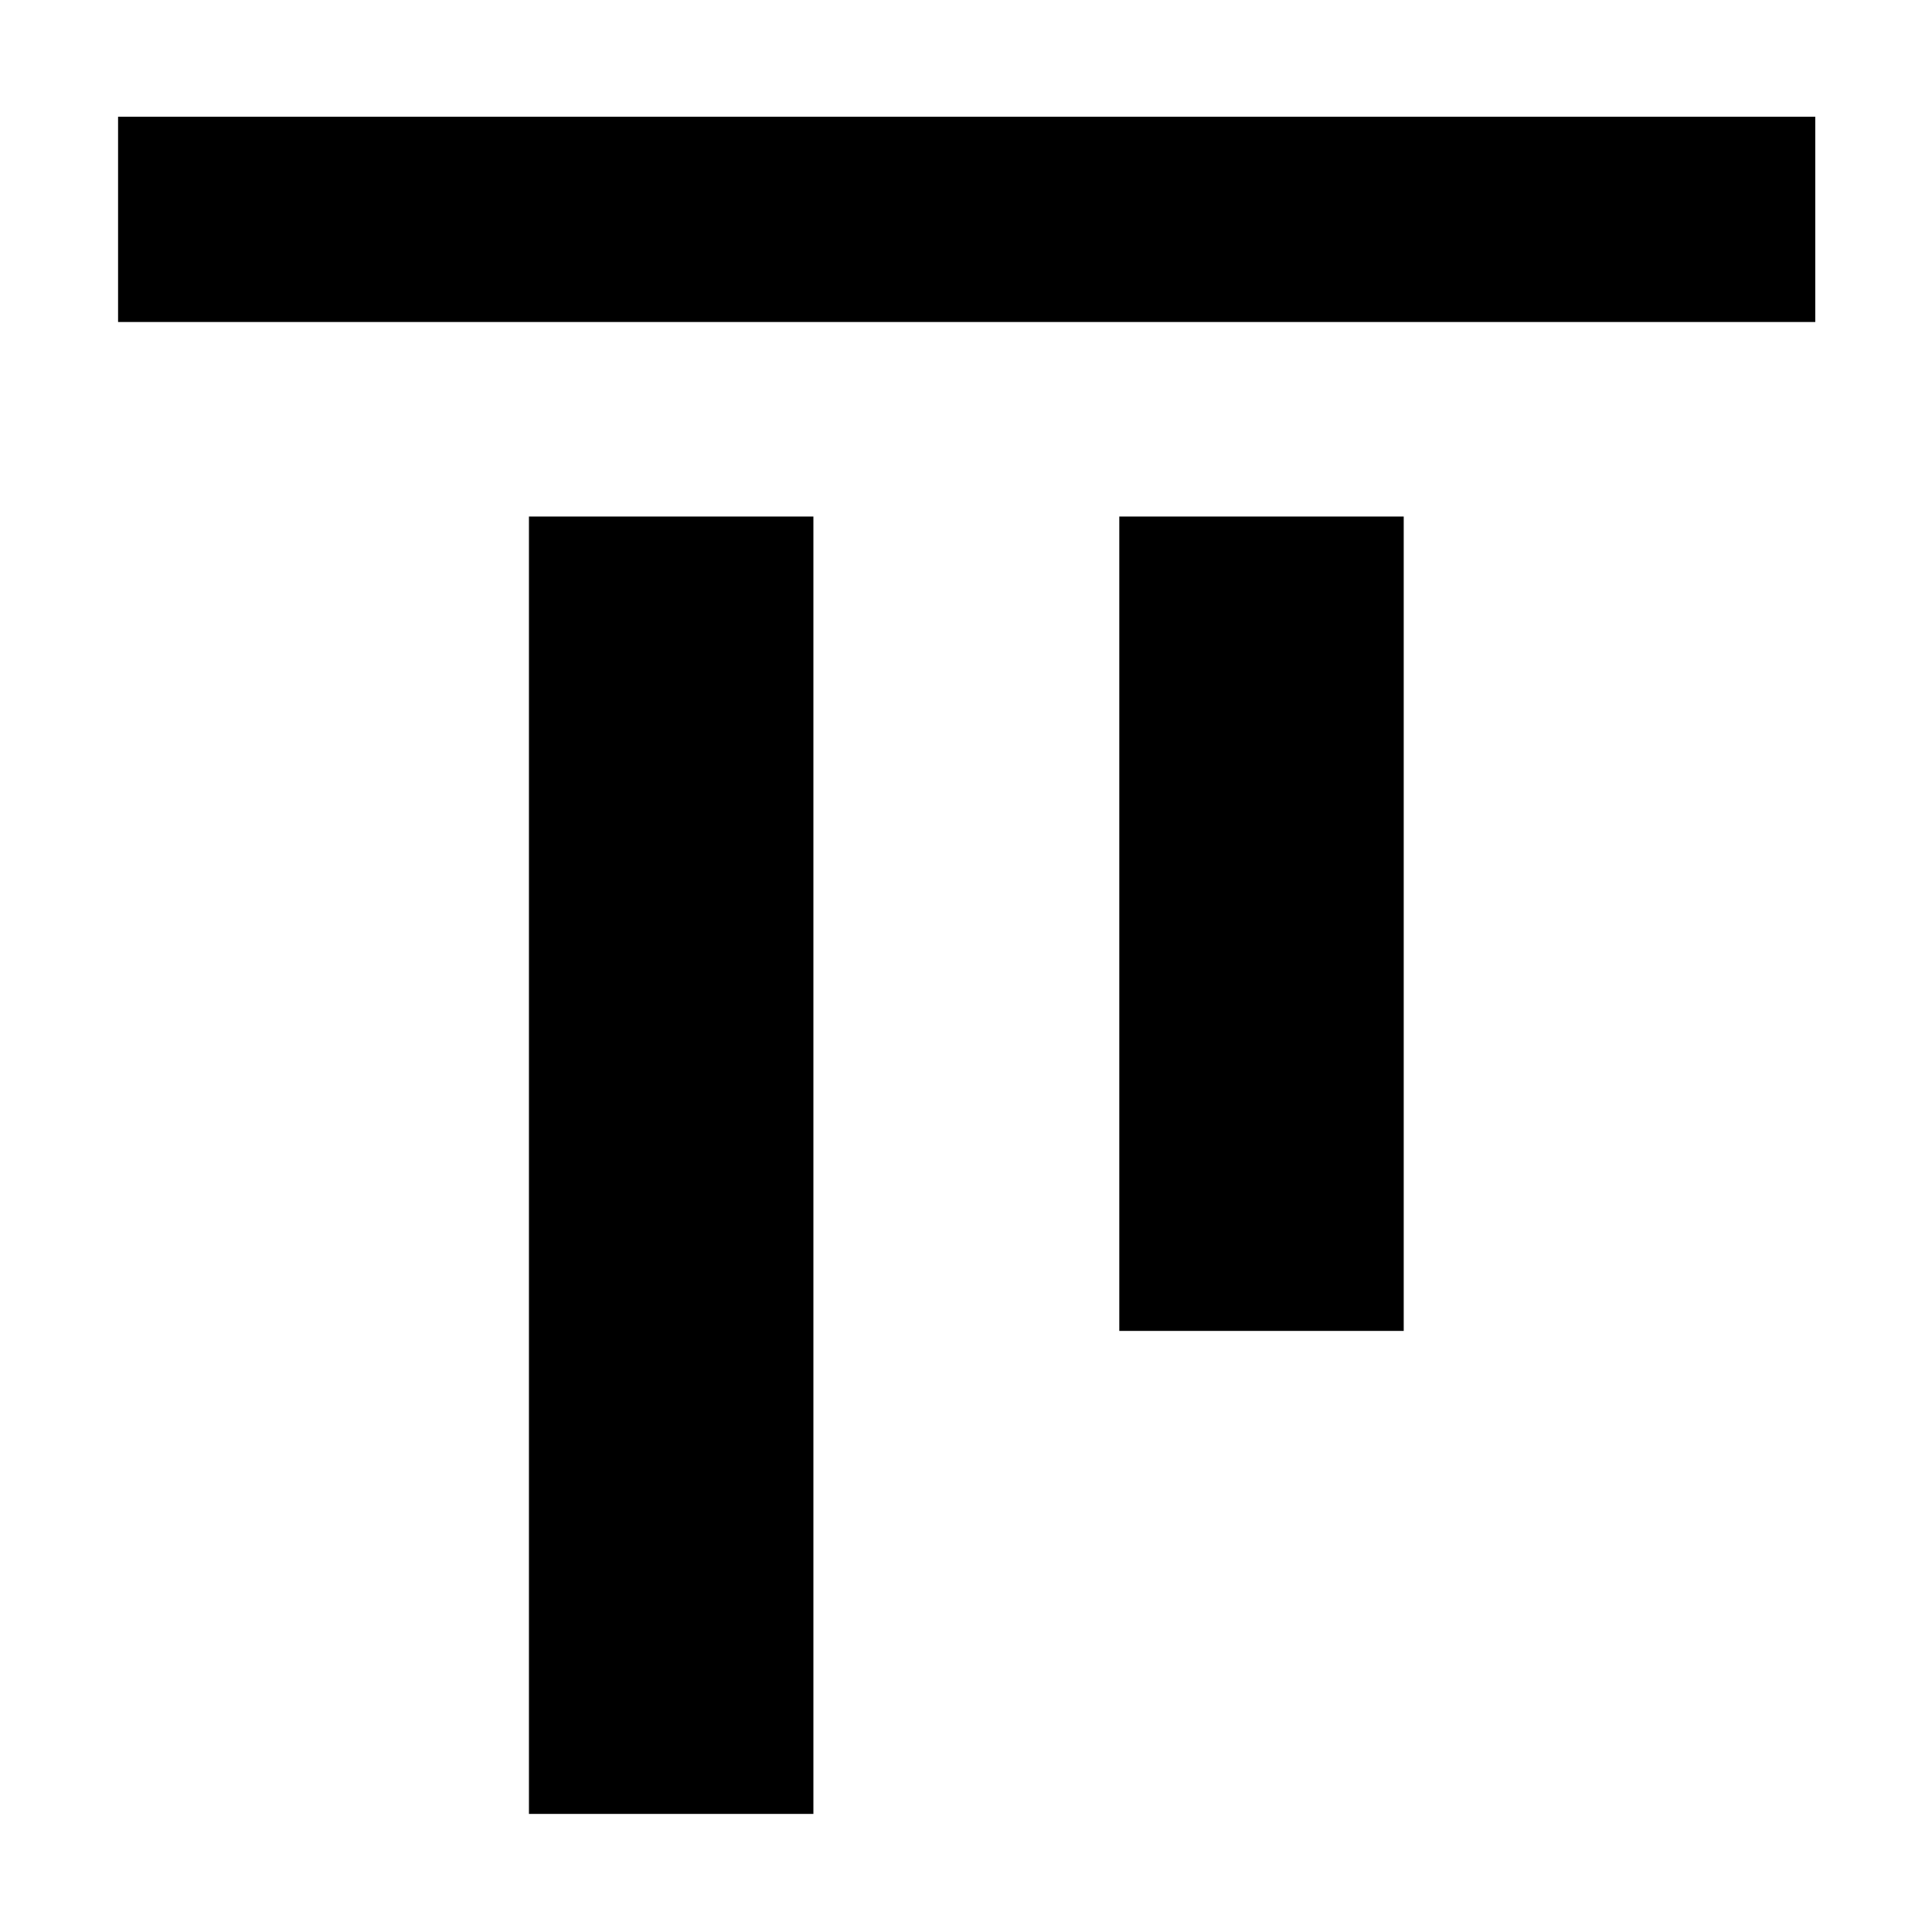 <svg xmlns="http://www.w3.org/2000/svg" height="40" viewBox="0 -960 960 960" width="40"><path d="M262.83-58.67v-644.66h141.34v644.66H262.83Zm293.34-240v-404.66H697.5v404.66H556.17ZM58.67-800v-102H902v102H58.67Z"/></svg>
